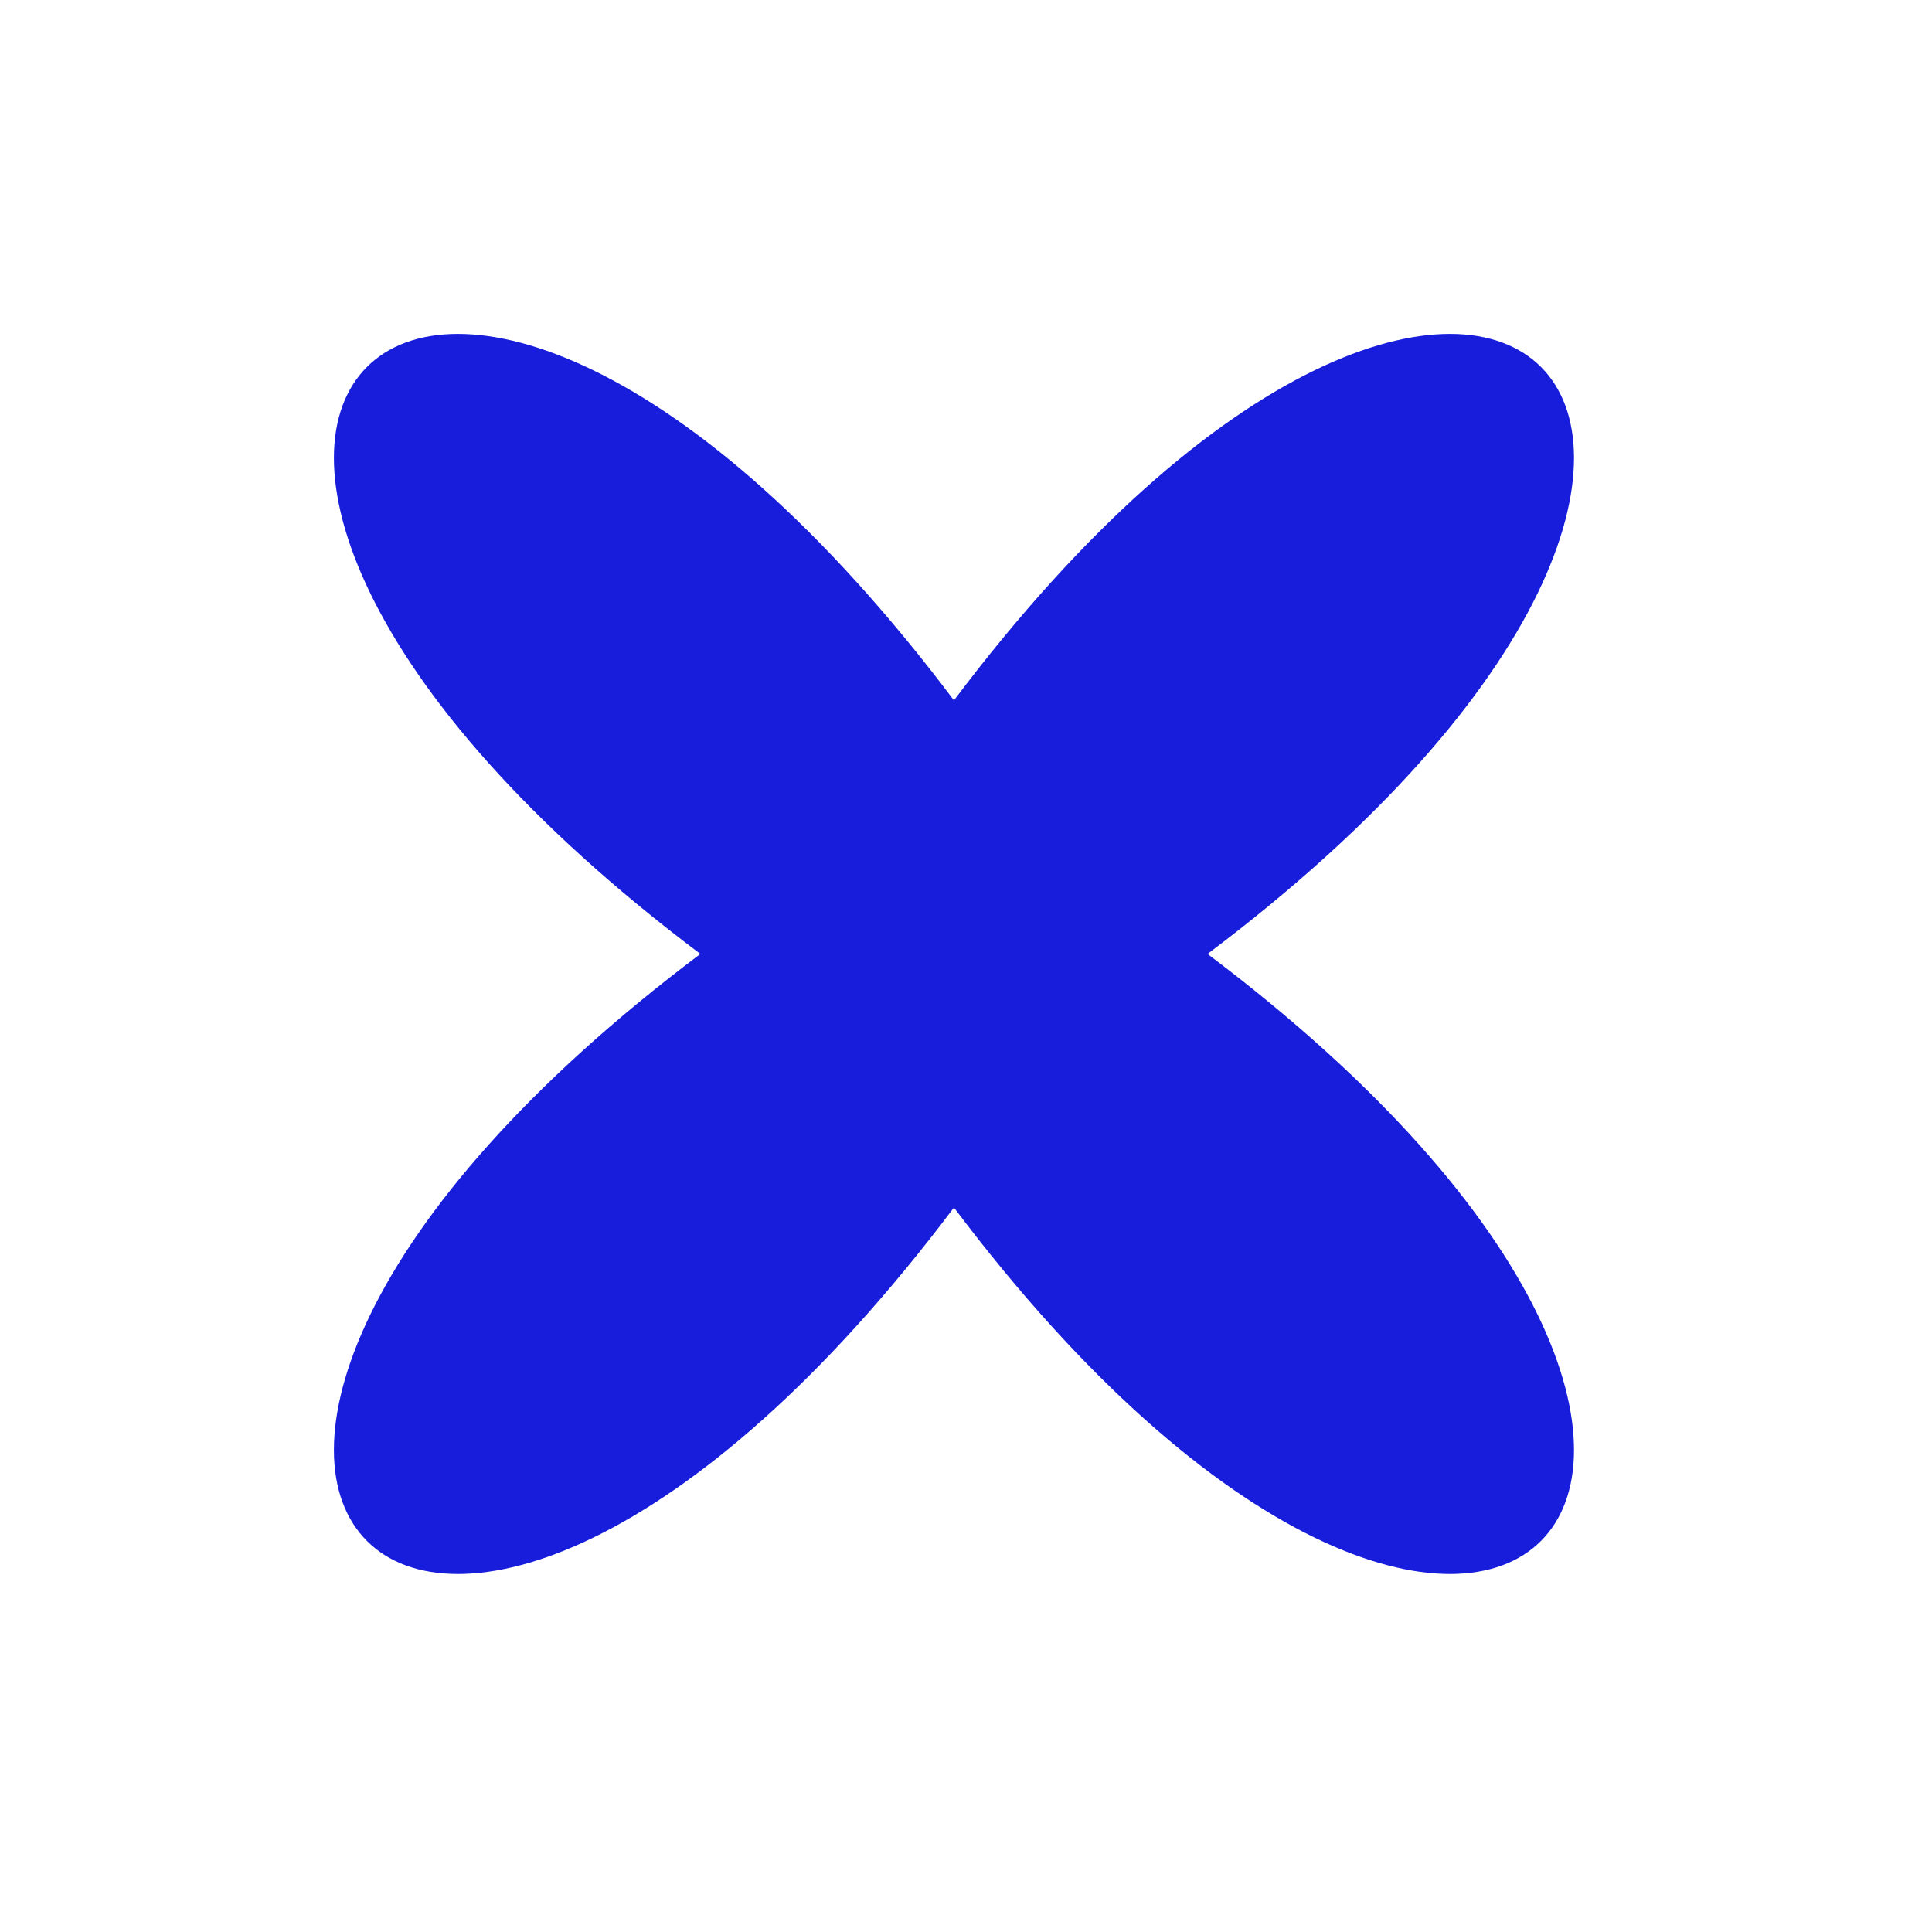 <svg xmlns="http://www.w3.org/2000/svg" xmlns:xlink="http://www.w3.org/1999/xlink" width="500" zoomAndPan="magnify" viewBox="0 0 375 375" height="500" preserveAspectRatio="xMidYMid meet" version="1.0"><path fill="#181ddb" d="M 185.16 234.383 C 82.902 370.324 0 287.422 135.941 185.16 C 0 82.902 82.902 0 185.16 135.941 C 287.422 0 370.324 82.902 234.383 185.16 C 370.324 287.422 287.422 370.324 185.16 234.383 Z M 185.16 234.383 " fill-opacity="1" fill-rule="nonzero"/></svg>